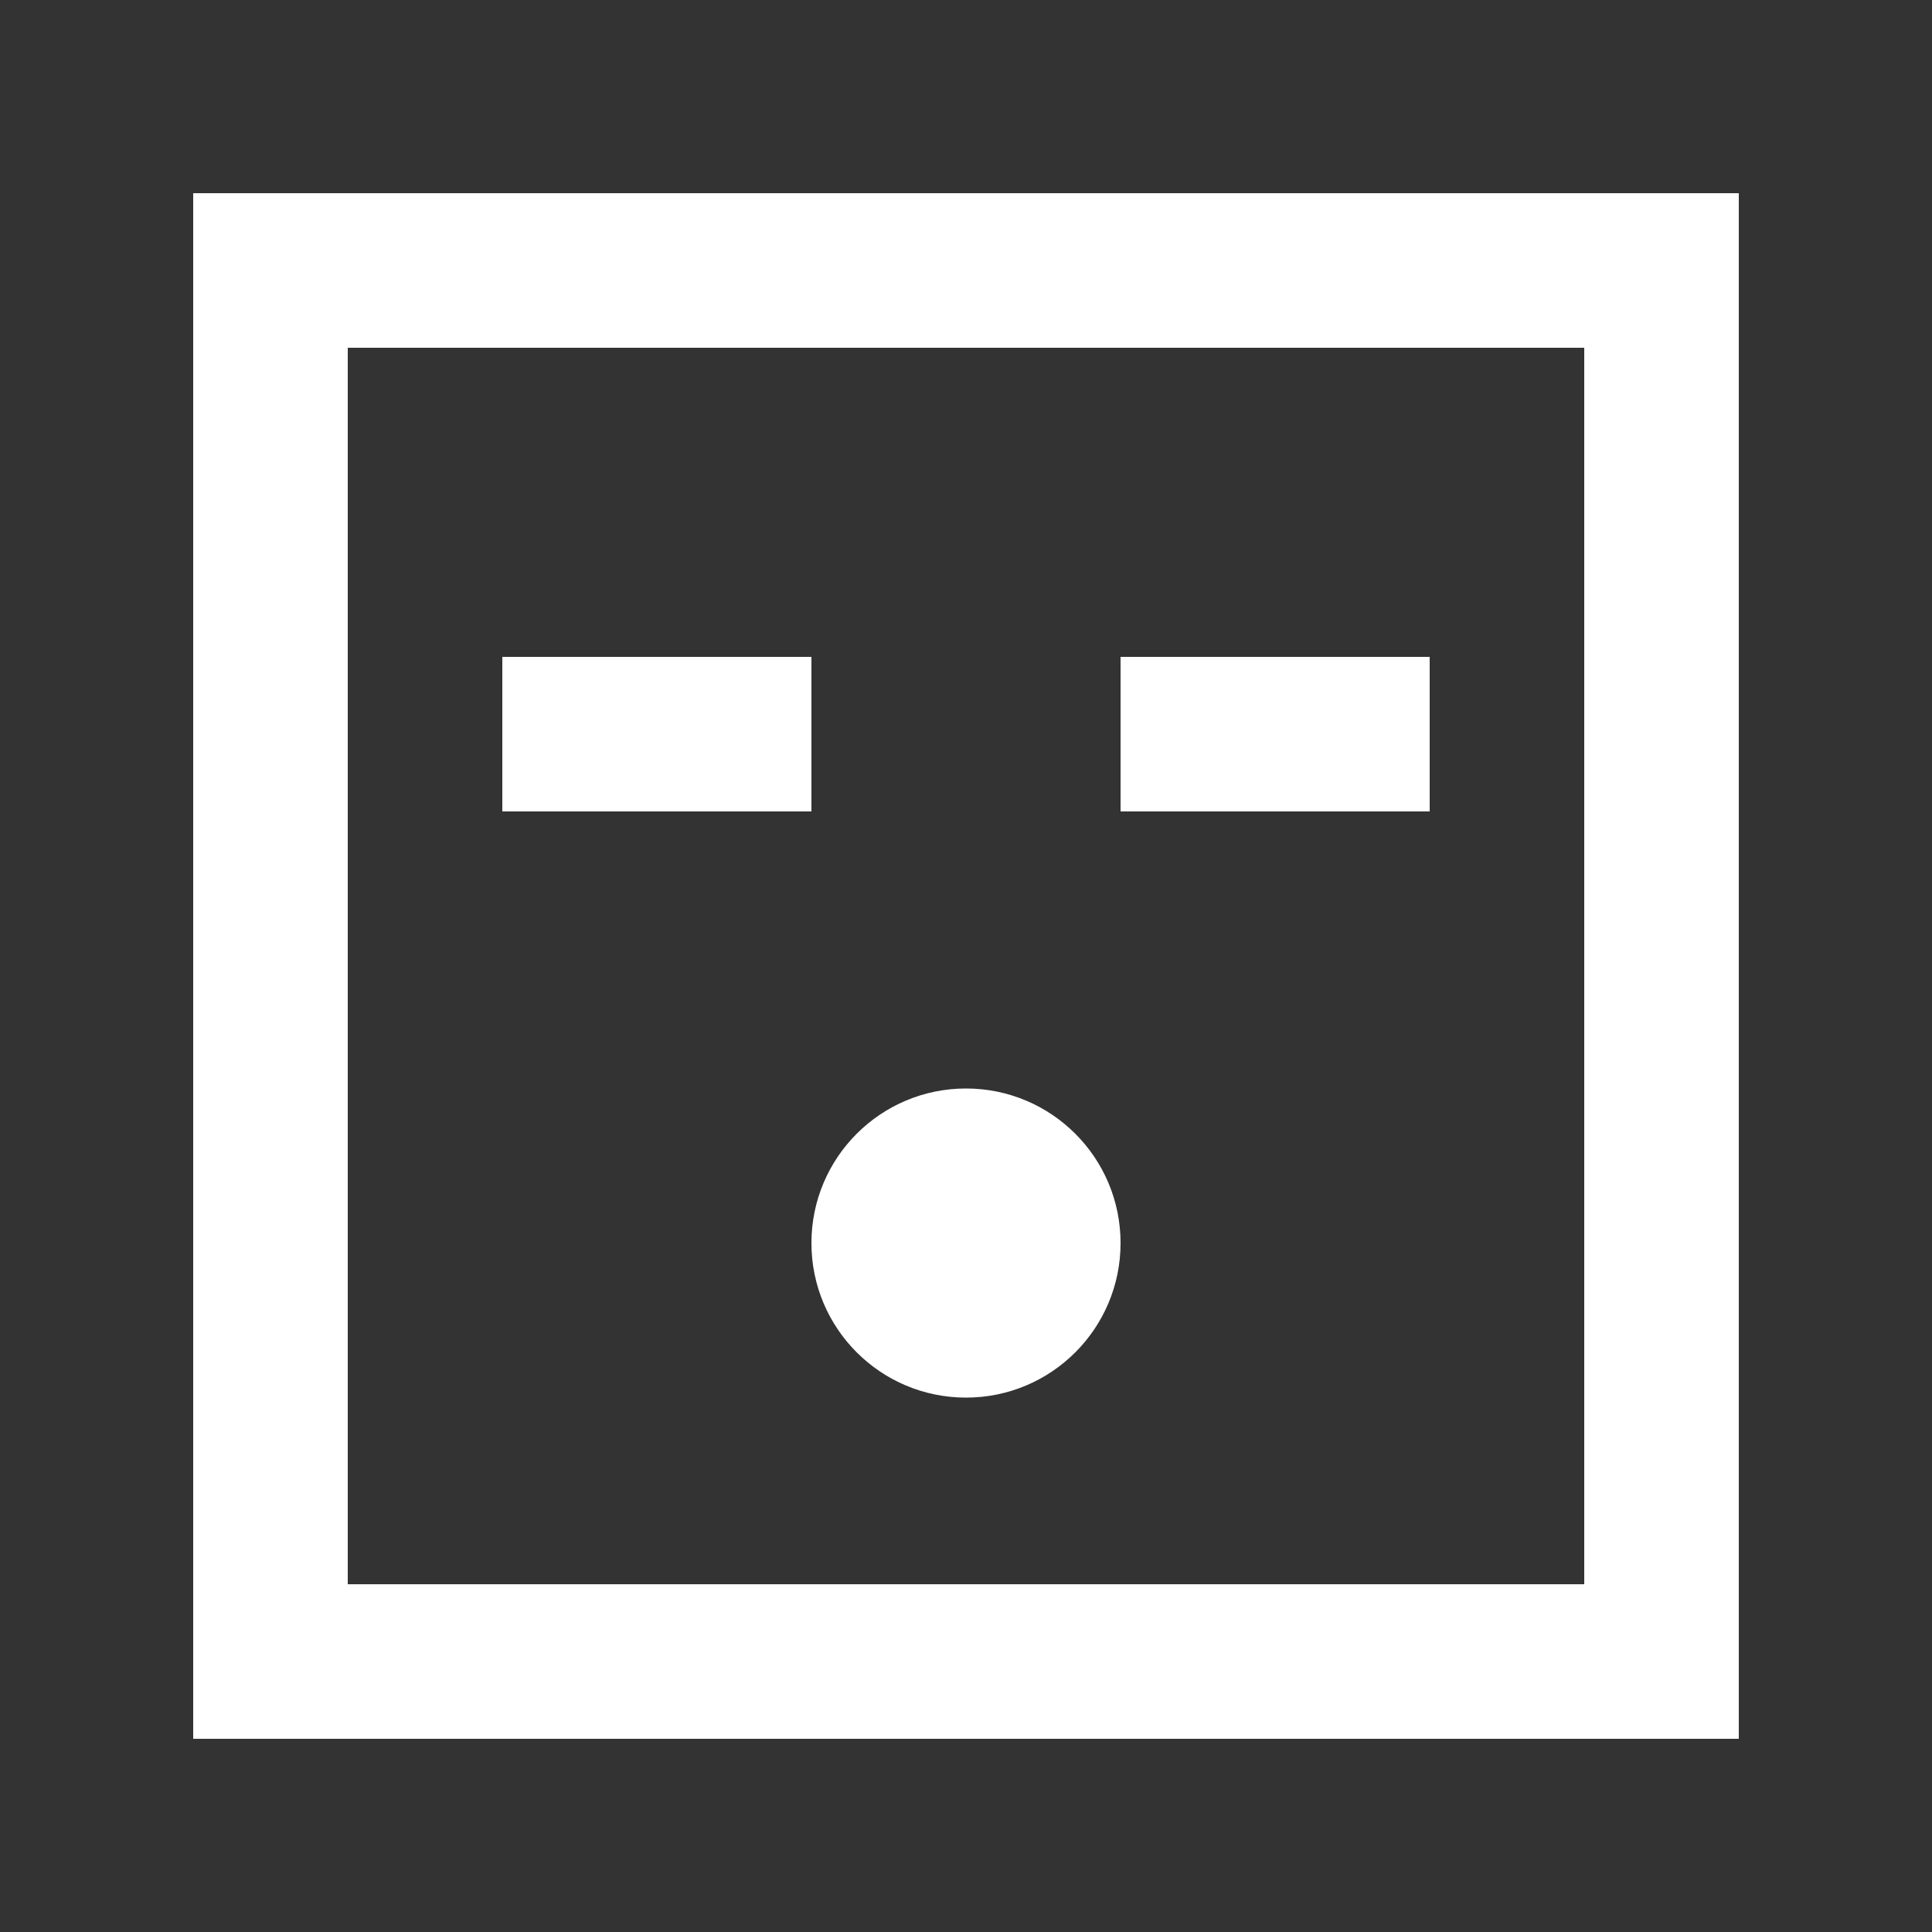<!-- Generated by IcoMoon.io -->
<svg version="1.1" xmlns="http://www.w3.org/2000/svg" width="40" height="40" viewBox="0 0 40 40">
<rect x="0" y="0" width="40" height="40" fill="#333333" stroke="none"/>
<title>mp-emoji_surprised_square-</title>
<path fill="#fff" d="M16.8 25.736v0 0c0 1.768 1.432 3.2 3.2 3.2s3.2-1.432 3.2-3.2v0 0c0-1.768-1.432-3.2-3.2-3.2s-3.2 1.432-3.2 3.2zM23.2 16.8v-3.2h6.4v3.2h-6.4zM10.4 16.8v-3.2h6.4v3.2h-6.4zM7.2 32.8v-25.6h25.6v25.6h-25.6zM4 36h32v-32h-32v32z"></path>
</svg>
